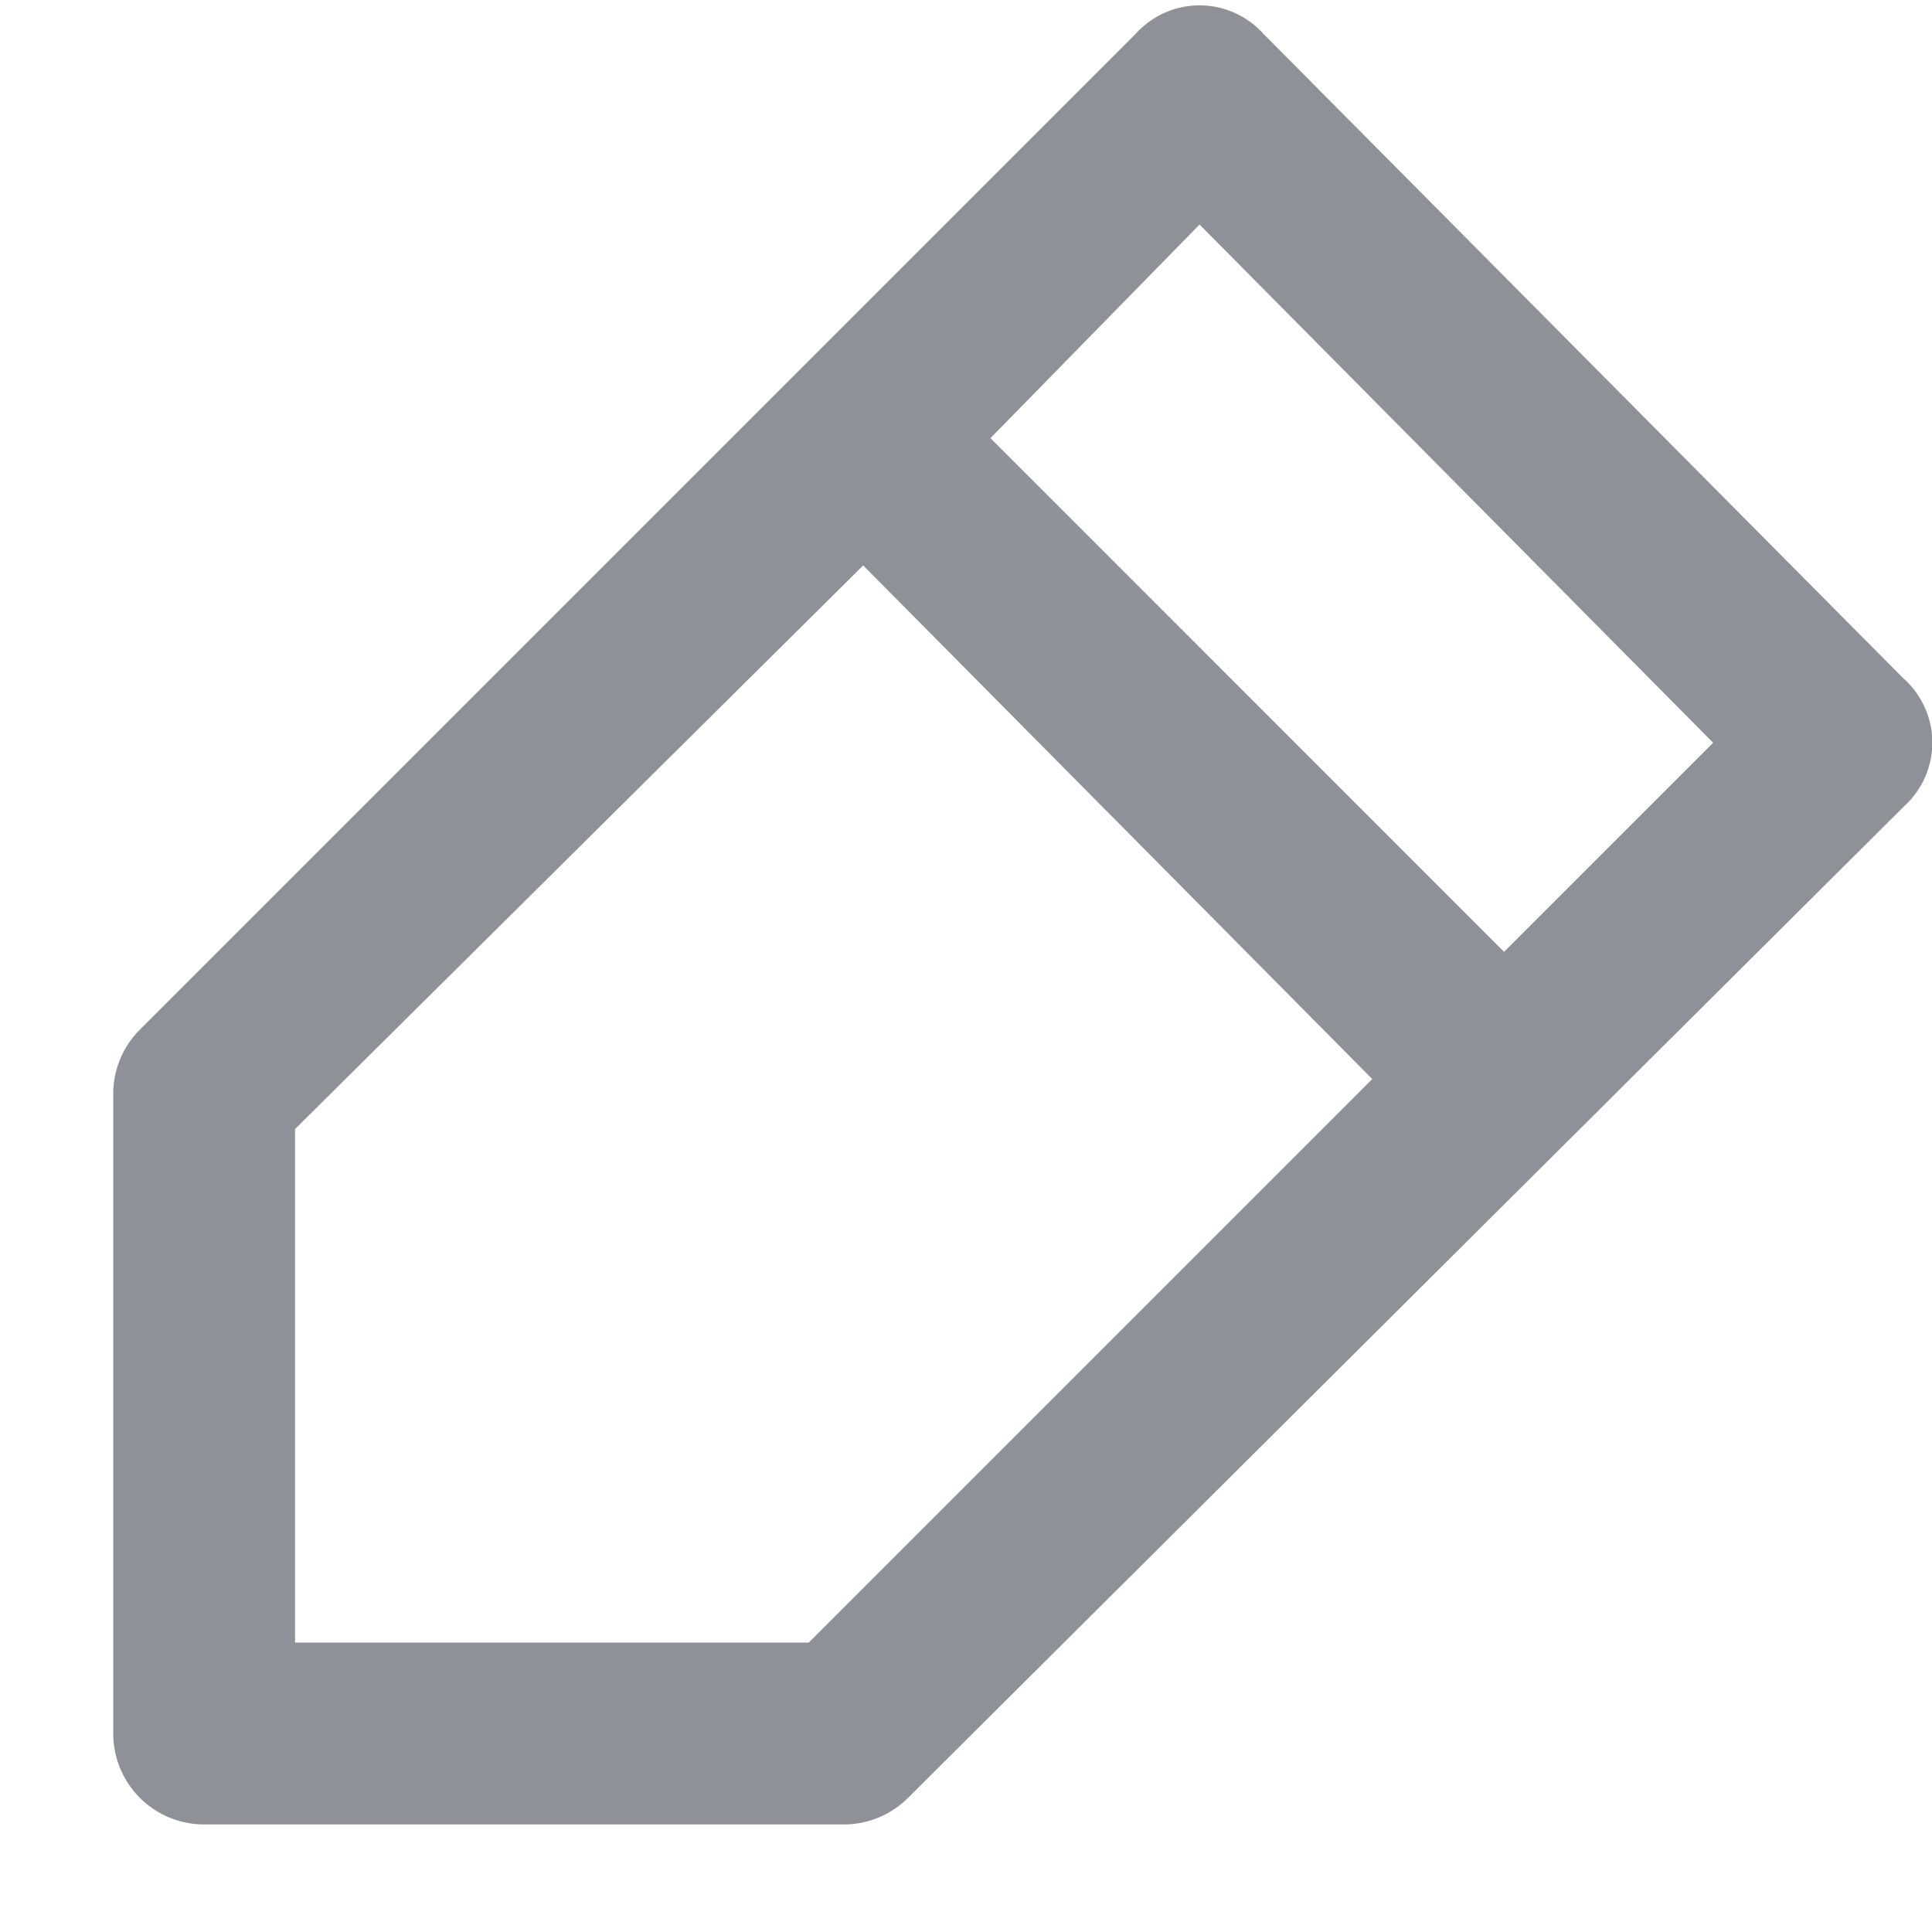 <svg xmlns="http://www.w3.org/2000/svg" xmlns:xlink="http://www.w3.org/1999/xlink" width="18" height="18" viewBox="0 0 18 18">
  <defs>
    <clipPath id="clip-path">
      <rect id="Rectangle_771" data-name="Rectangle 771" width="18" height="18" transform="translate(-0.938 -1.099)" fill="#fff" stroke="#495057" stroke-width="1"/>
    </clipPath>
  </defs>
  <g id="edit" transform="translate(0.938 1.099)" clip-path="url(#clip-path)">
    <path id="Path_9264" data-name="Path 9264" d="M20.685,10.259,14.714,4.245a.8.8,0,0,0-1.186,0L4.254,13.519A.847.847,0,0,0,4,14.112v5.971a.847.847,0,0,0,.847.847h5.971a.847.847,0,0,0,.593-.254l9.274-9.232a.8.8,0,0,0,0-1.186ZM10.479,19.236H5.694V14.451L10.987,9.2l4.743,4.785ZM16.958,12.8,12.173,8.014l1.948-1.99,4.785,4.828Z" transform="translate(-3.883 -5.031)" fill="#8F9198"/>
  </g>
</svg>
